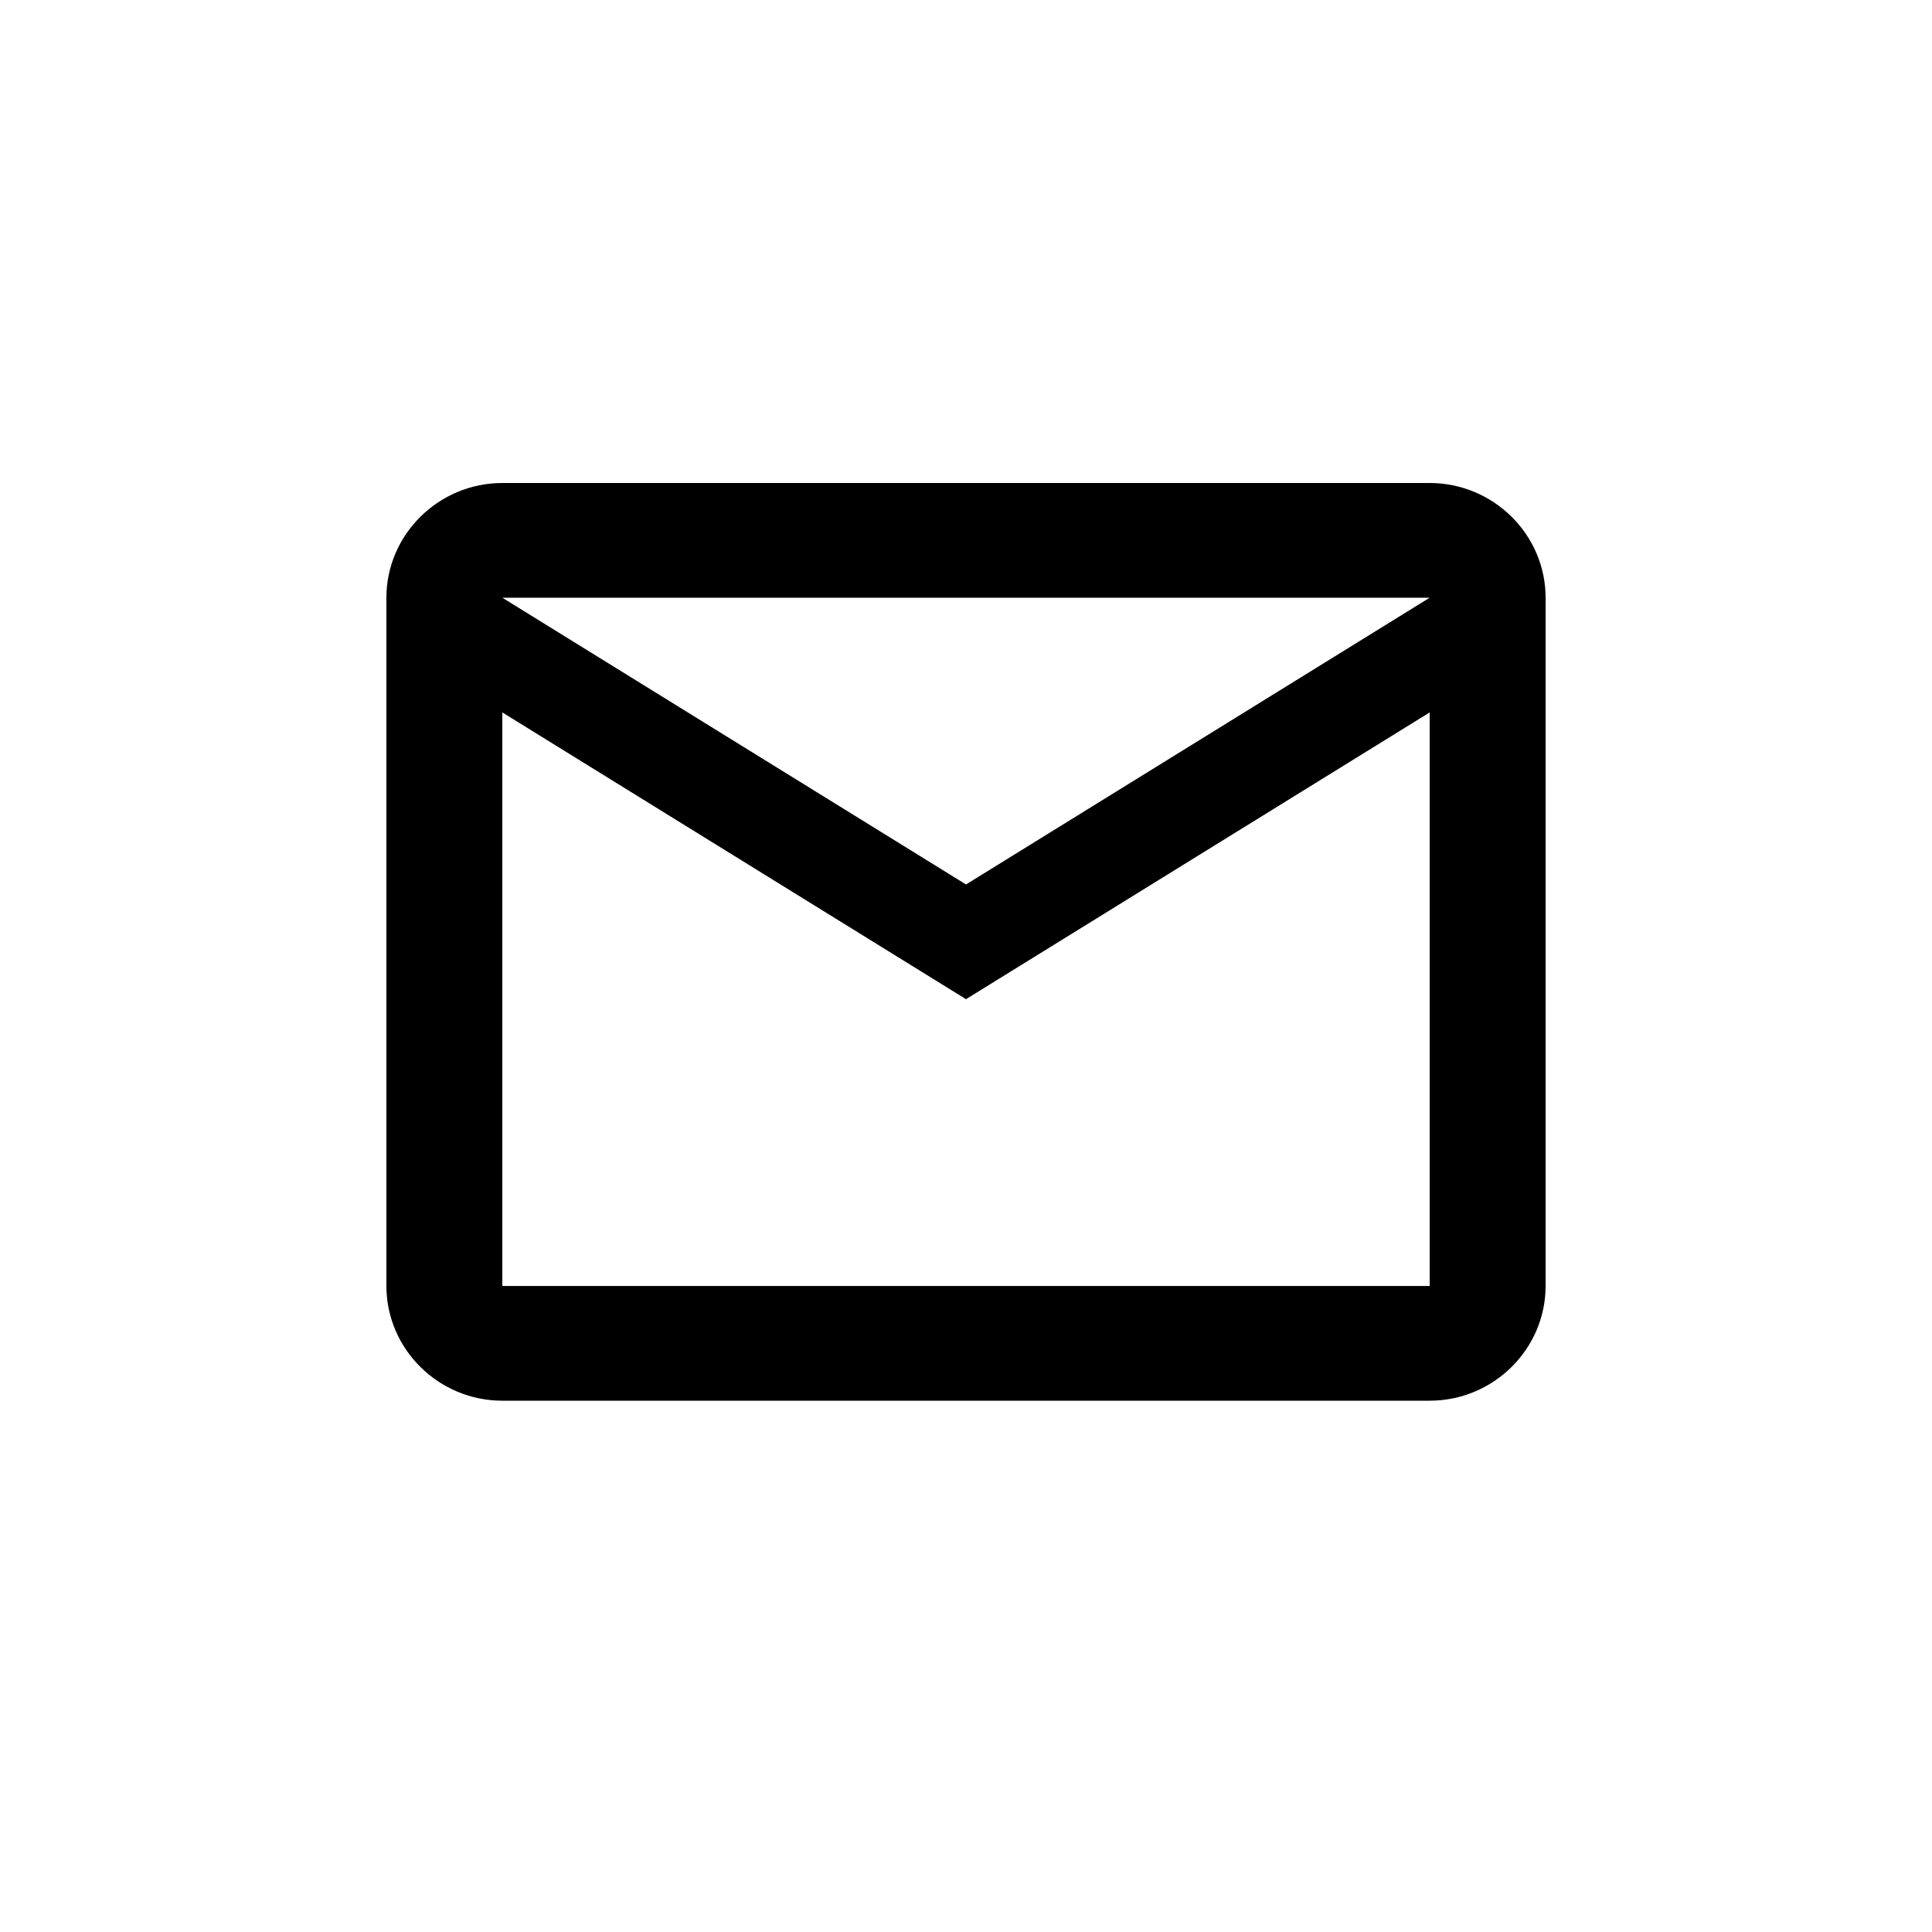 <svg width="32" height="32" viewBox="0 0 40 40" fill="none" xmlns="http://www.w3.org/2000/svg">
<path fill-rule="evenodd" clip-rule="evenodd" d="M8 12.375C8 11.069 9.08 10 10.4 10L29.6 10C30.92 10 32 11.069 32 12.375L32 26.625C32 27.931 30.92 29 29.6 29L10.4 29C9.08 29 8 27.931 8 26.625L8 12.375ZM10.4 12.375L20 18.312L29.6 12.375L10.4 12.375ZM29.6 14.75L29.6 26.625L10.4 26.625L10.4 14.75L20 20.687L29.6 14.75Z" fill="black"/>
</svg>

